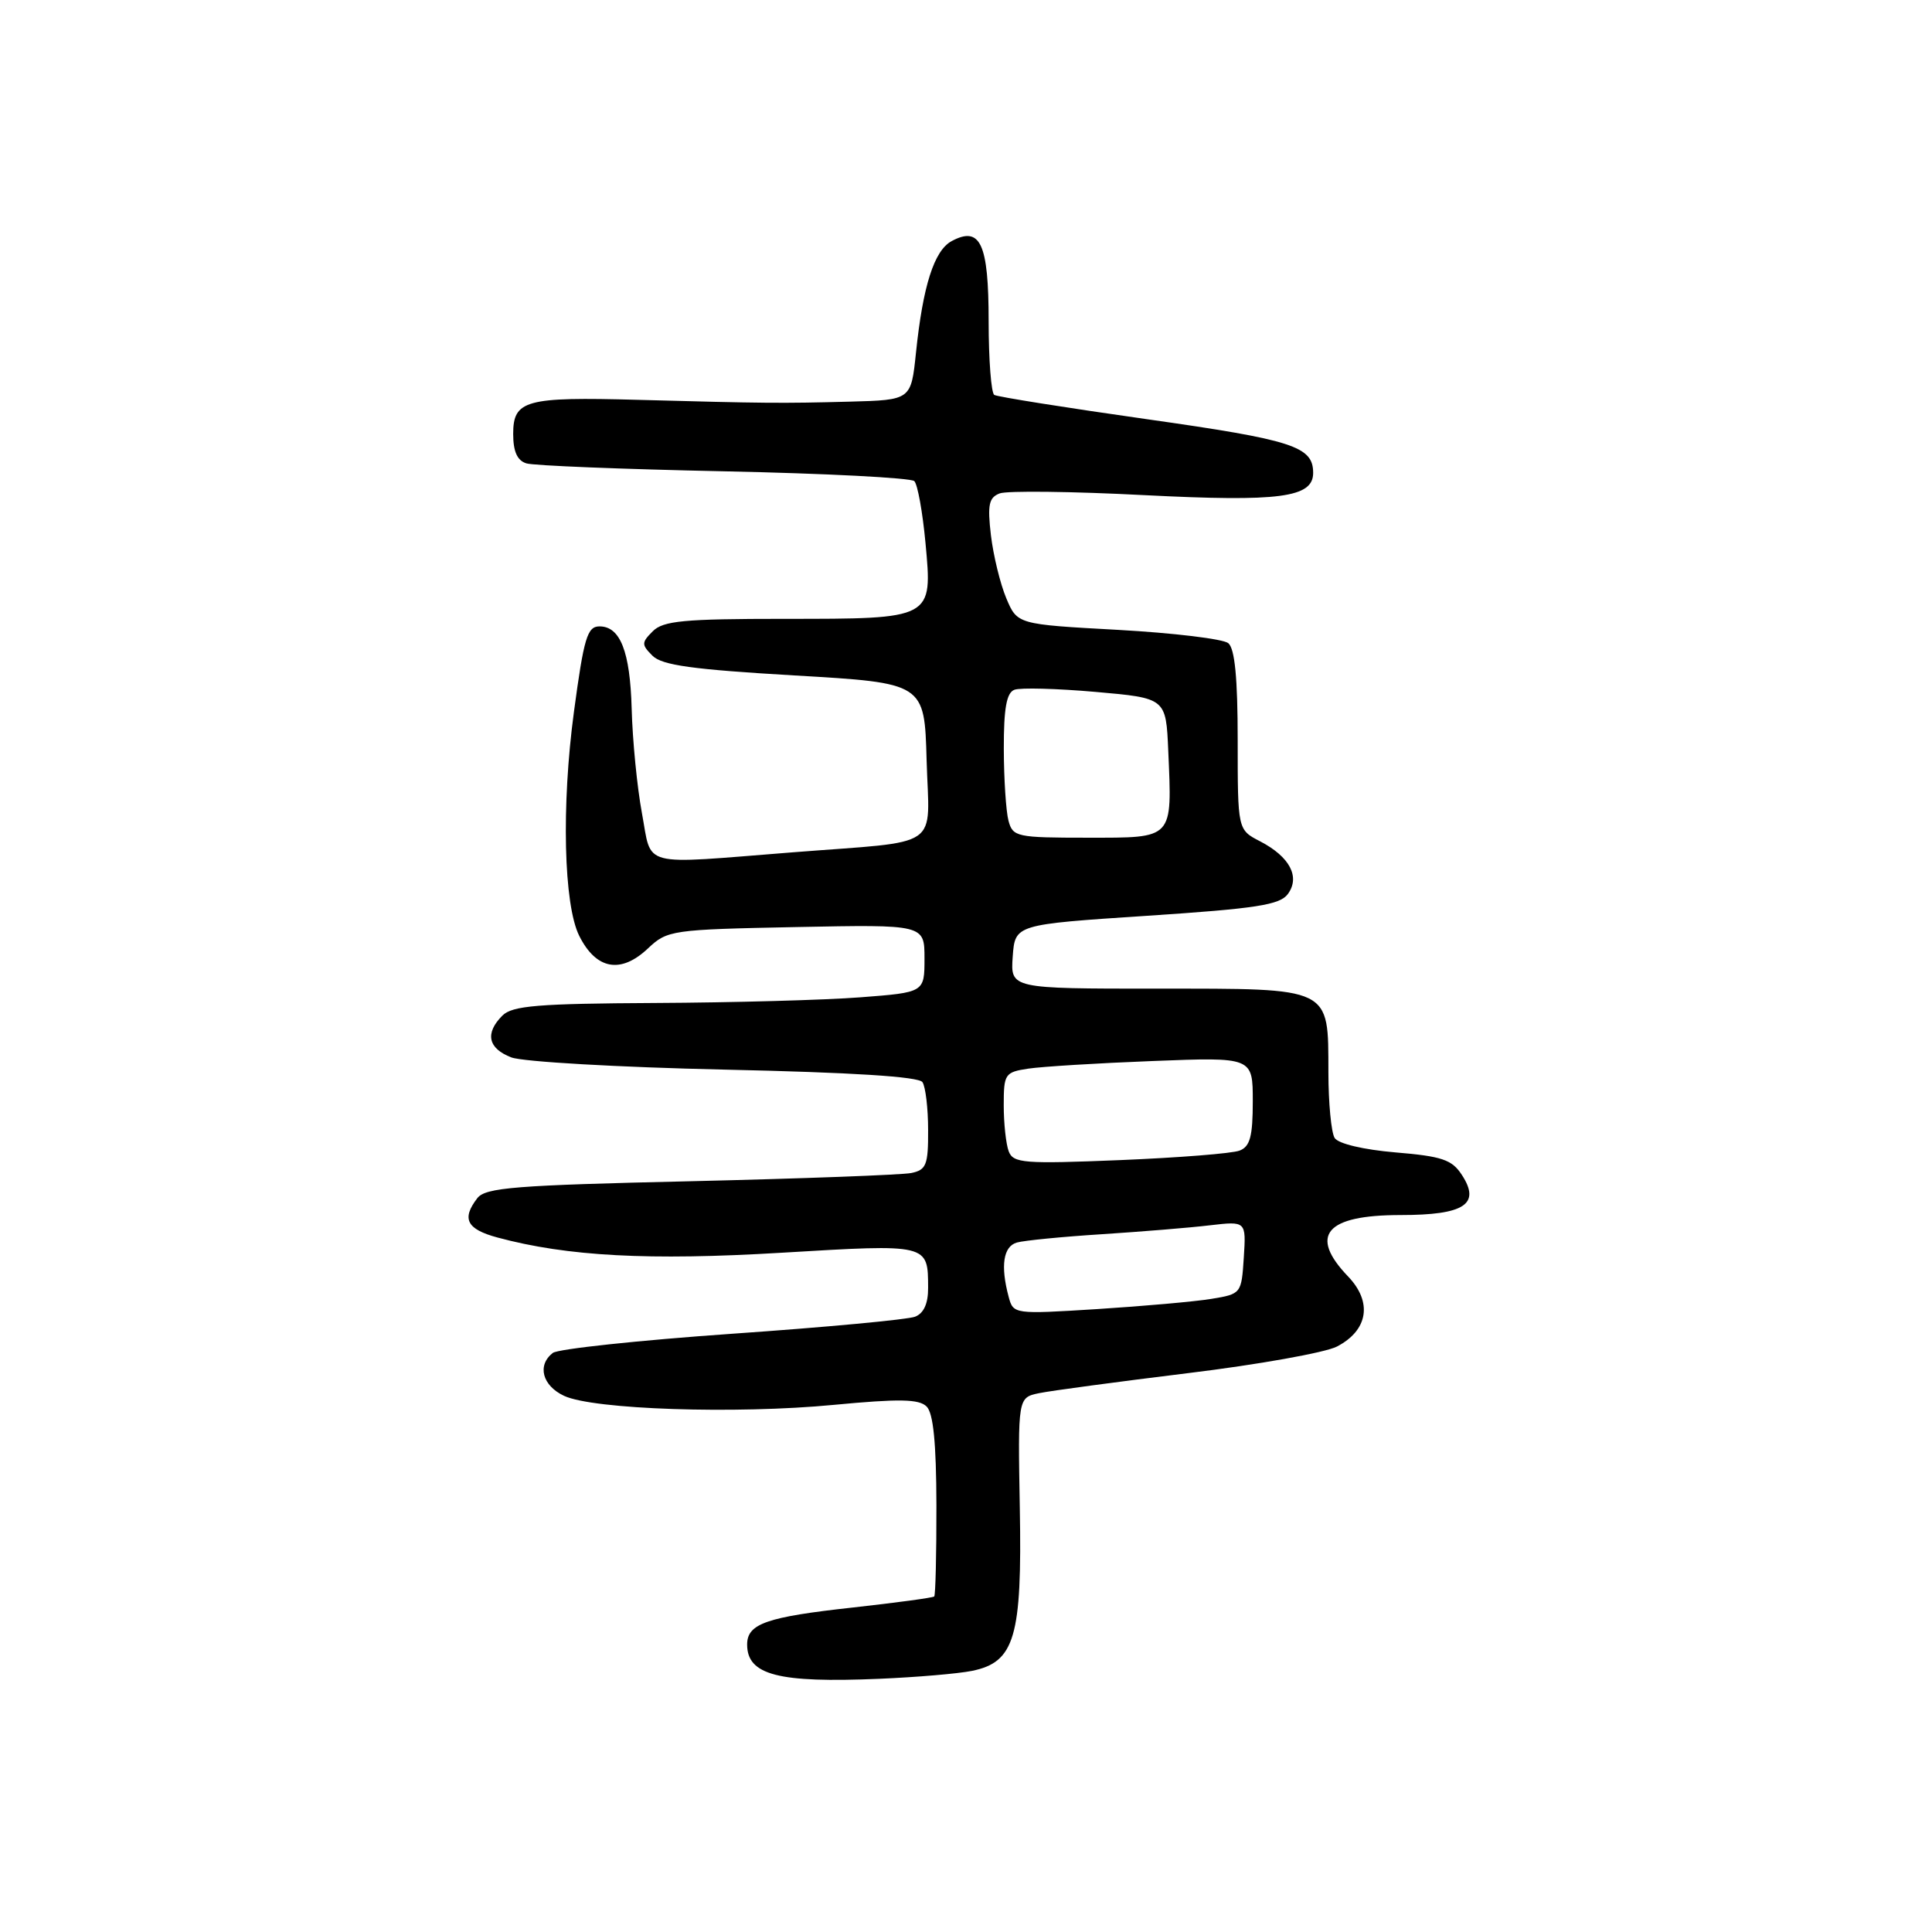<?xml version="1.0" encoding="UTF-8" standalone="no"?>
<!DOCTYPE svg PUBLIC "-//W3C//DTD SVG 1.1//EN" "http://www.w3.org/Graphics/SVG/1.1/DTD/svg11.dtd" >
<svg xmlns="http://www.w3.org/2000/svg" xmlns:xlink="http://www.w3.org/1999/xlink" version="1.1" viewBox="0 0 256 256">
 <g >
 <path fill="currentColor"
d=" M 128.79 221.40 C 134.46 220.25 135.44 216.92 135.13 199.84 C 134.87 185.19 134.87 185.19 137.69 184.60 C 139.23 184.28 148.11 183.09 157.40 181.95 C 166.70 180.82 175.58 179.23 177.14 178.43 C 181.29 176.28 181.89 172.53 178.62 169.13 C 173.39 163.67 175.67 161.00 185.58 161.00 C 194.06 161.00 196.25 159.56 193.69 155.66 C 192.39 153.66 191.05 153.21 184.91 152.70 C 180.68 152.34 177.33 151.55 176.85 150.79 C 176.40 150.08 176.02 146.16 176.02 142.08 C 175.99 130.70 176.60 131.00 153.29 131.00 C 133.89 131.00 133.89 131.00 134.19 126.75 C 134.50 122.50 134.50 122.50 151.94 121.35 C 166.48 120.39 169.59 119.91 170.65 118.46 C 172.31 116.19 170.90 113.52 166.97 111.48 C 164.00 109.95 164.00 109.95 164.00 98.10 C 164.00 89.83 163.62 85.93 162.75 85.22 C 162.06 84.66 155.49 83.87 148.14 83.46 C 134.79 82.73 134.79 82.73 133.33 79.25 C 132.53 77.34 131.62 73.59 131.30 70.91 C 130.83 66.88 131.03 65.93 132.46 65.38 C 133.41 65.01 142.05 65.11 151.66 65.61 C 169.58 66.52 174.00 65.94 174.00 62.66 C 174.00 59.15 171.33 58.29 152.00 55.55 C 141.28 54.03 132.16 52.58 131.75 52.33 C 131.34 52.09 131.00 47.69 131.00 42.56 C 131.00 32.27 129.91 29.91 126.11 31.94 C 123.78 33.19 122.29 37.86 121.37 46.75 C 120.72 53.00 120.72 53.00 112.61 53.22 C 103.50 53.46 101.41 53.44 84.50 52.98 C 69.63 52.57 68.00 53.02 68.00 57.50 C 68.00 59.83 68.54 61.03 69.75 61.40 C 70.71 61.70 82.49 62.17 95.93 62.45 C 109.37 62.73 120.72 63.32 121.15 63.75 C 121.59 64.19 122.25 67.86 122.63 71.92 C 123.57 82.06 123.69 82.00 103.88 82.00 C 90.62 82.00 87.88 82.26 86.50 83.64 C 84.99 85.15 84.99 85.42 86.46 86.89 C 87.72 88.15 91.76 88.71 105.28 89.50 C 122.50 90.50 122.50 90.50 122.78 100.72 C 123.12 112.74 125.13 111.36 105.00 112.94 C 84.54 114.55 86.42 115.04 85.06 107.75 C 84.42 104.31 83.81 98.08 83.70 93.90 C 83.49 86.33 82.19 83.00 79.44 83.00 C 77.82 83.00 77.37 84.49 76.05 94.32 C 74.38 106.73 74.69 119.88 76.75 124.00 C 78.99 128.48 82.25 129.08 85.86 125.67 C 88.43 123.25 88.97 123.17 105.50 122.84 C 122.50 122.50 122.50 122.50 122.50 127.00 C 122.50 131.50 122.50 131.50 114.00 132.15 C 109.33 132.51 97.09 132.85 86.82 132.90 C 71.27 132.98 67.88 133.26 66.57 134.57 C 64.23 136.91 64.66 138.92 67.75 140.11 C 69.26 140.69 81.96 141.42 96.00 141.73 C 112.92 142.10 121.75 142.66 122.23 143.39 C 122.64 144.00 122.98 146.85 122.98 149.73 C 123.00 154.36 122.74 155.02 120.75 155.43 C 119.51 155.68 106.35 156.17 91.50 156.52 C 68.25 157.05 64.33 157.36 63.25 158.76 C 61.13 161.51 61.84 162.88 65.93 163.98 C 75.17 166.47 85.99 167.05 103.63 165.99 C 123.08 164.83 122.96 164.80 122.98 170.64 C 122.99 172.72 122.41 174.02 121.25 174.47 C 120.29 174.85 109.38 175.87 97.00 176.73 C 84.62 177.60 73.94 178.74 73.25 179.27 C 71.14 180.91 71.86 183.61 74.75 184.96 C 78.63 186.77 97.50 187.40 110.50 186.15 C 119.16 185.33 121.77 185.37 122.78 186.37 C 123.67 187.25 124.06 191.20 124.08 199.43 C 124.09 205.93 123.96 211.37 123.79 211.54 C 123.62 211.71 118.79 212.36 113.04 213.00 C 101.55 214.26 99.00 215.15 99.00 217.91 C 99.00 221.95 103.13 223.02 116.50 222.45 C 121.45 222.24 126.98 221.77 128.79 221.40 Z  M 133.65 171.83 C 132.55 167.72 132.94 165.15 134.75 164.64 C 135.71 164.37 140.78 163.87 146.00 163.54 C 151.22 163.20 157.66 162.68 160.31 162.36 C 165.12 161.80 165.12 161.80 164.81 166.63 C 164.50 171.41 164.47 171.46 160.50 172.11 C 158.30 172.47 151.50 173.07 145.39 173.46 C 134.34 174.15 134.27 174.14 133.65 171.83 Z  M 133.66 152.56 C 133.30 151.61 133.00 148.87 133.00 146.46 C 133.00 142.30 133.15 142.07 136.25 141.60 C 138.04 141.33 145.46 140.87 152.75 140.59 C 166.00 140.07 166.00 140.07 166.00 145.93 C 166.00 150.58 165.64 151.93 164.25 152.46 C 163.29 152.84 156.16 153.40 148.41 153.72 C 135.67 154.24 134.26 154.13 133.66 152.56 Z  M 133.63 108.75 C 133.30 107.51 133.02 103.22 133.01 99.22 C 133.00 93.87 133.37 91.79 134.41 91.40 C 135.18 91.10 140.02 91.23 145.16 91.68 C 154.50 92.50 154.50 92.50 154.80 99.48 C 155.31 111.30 155.59 111.00 144.10 111.00 C 134.71 111.00 134.20 110.89 133.63 108.75 Z "/>
</g>
</svg>